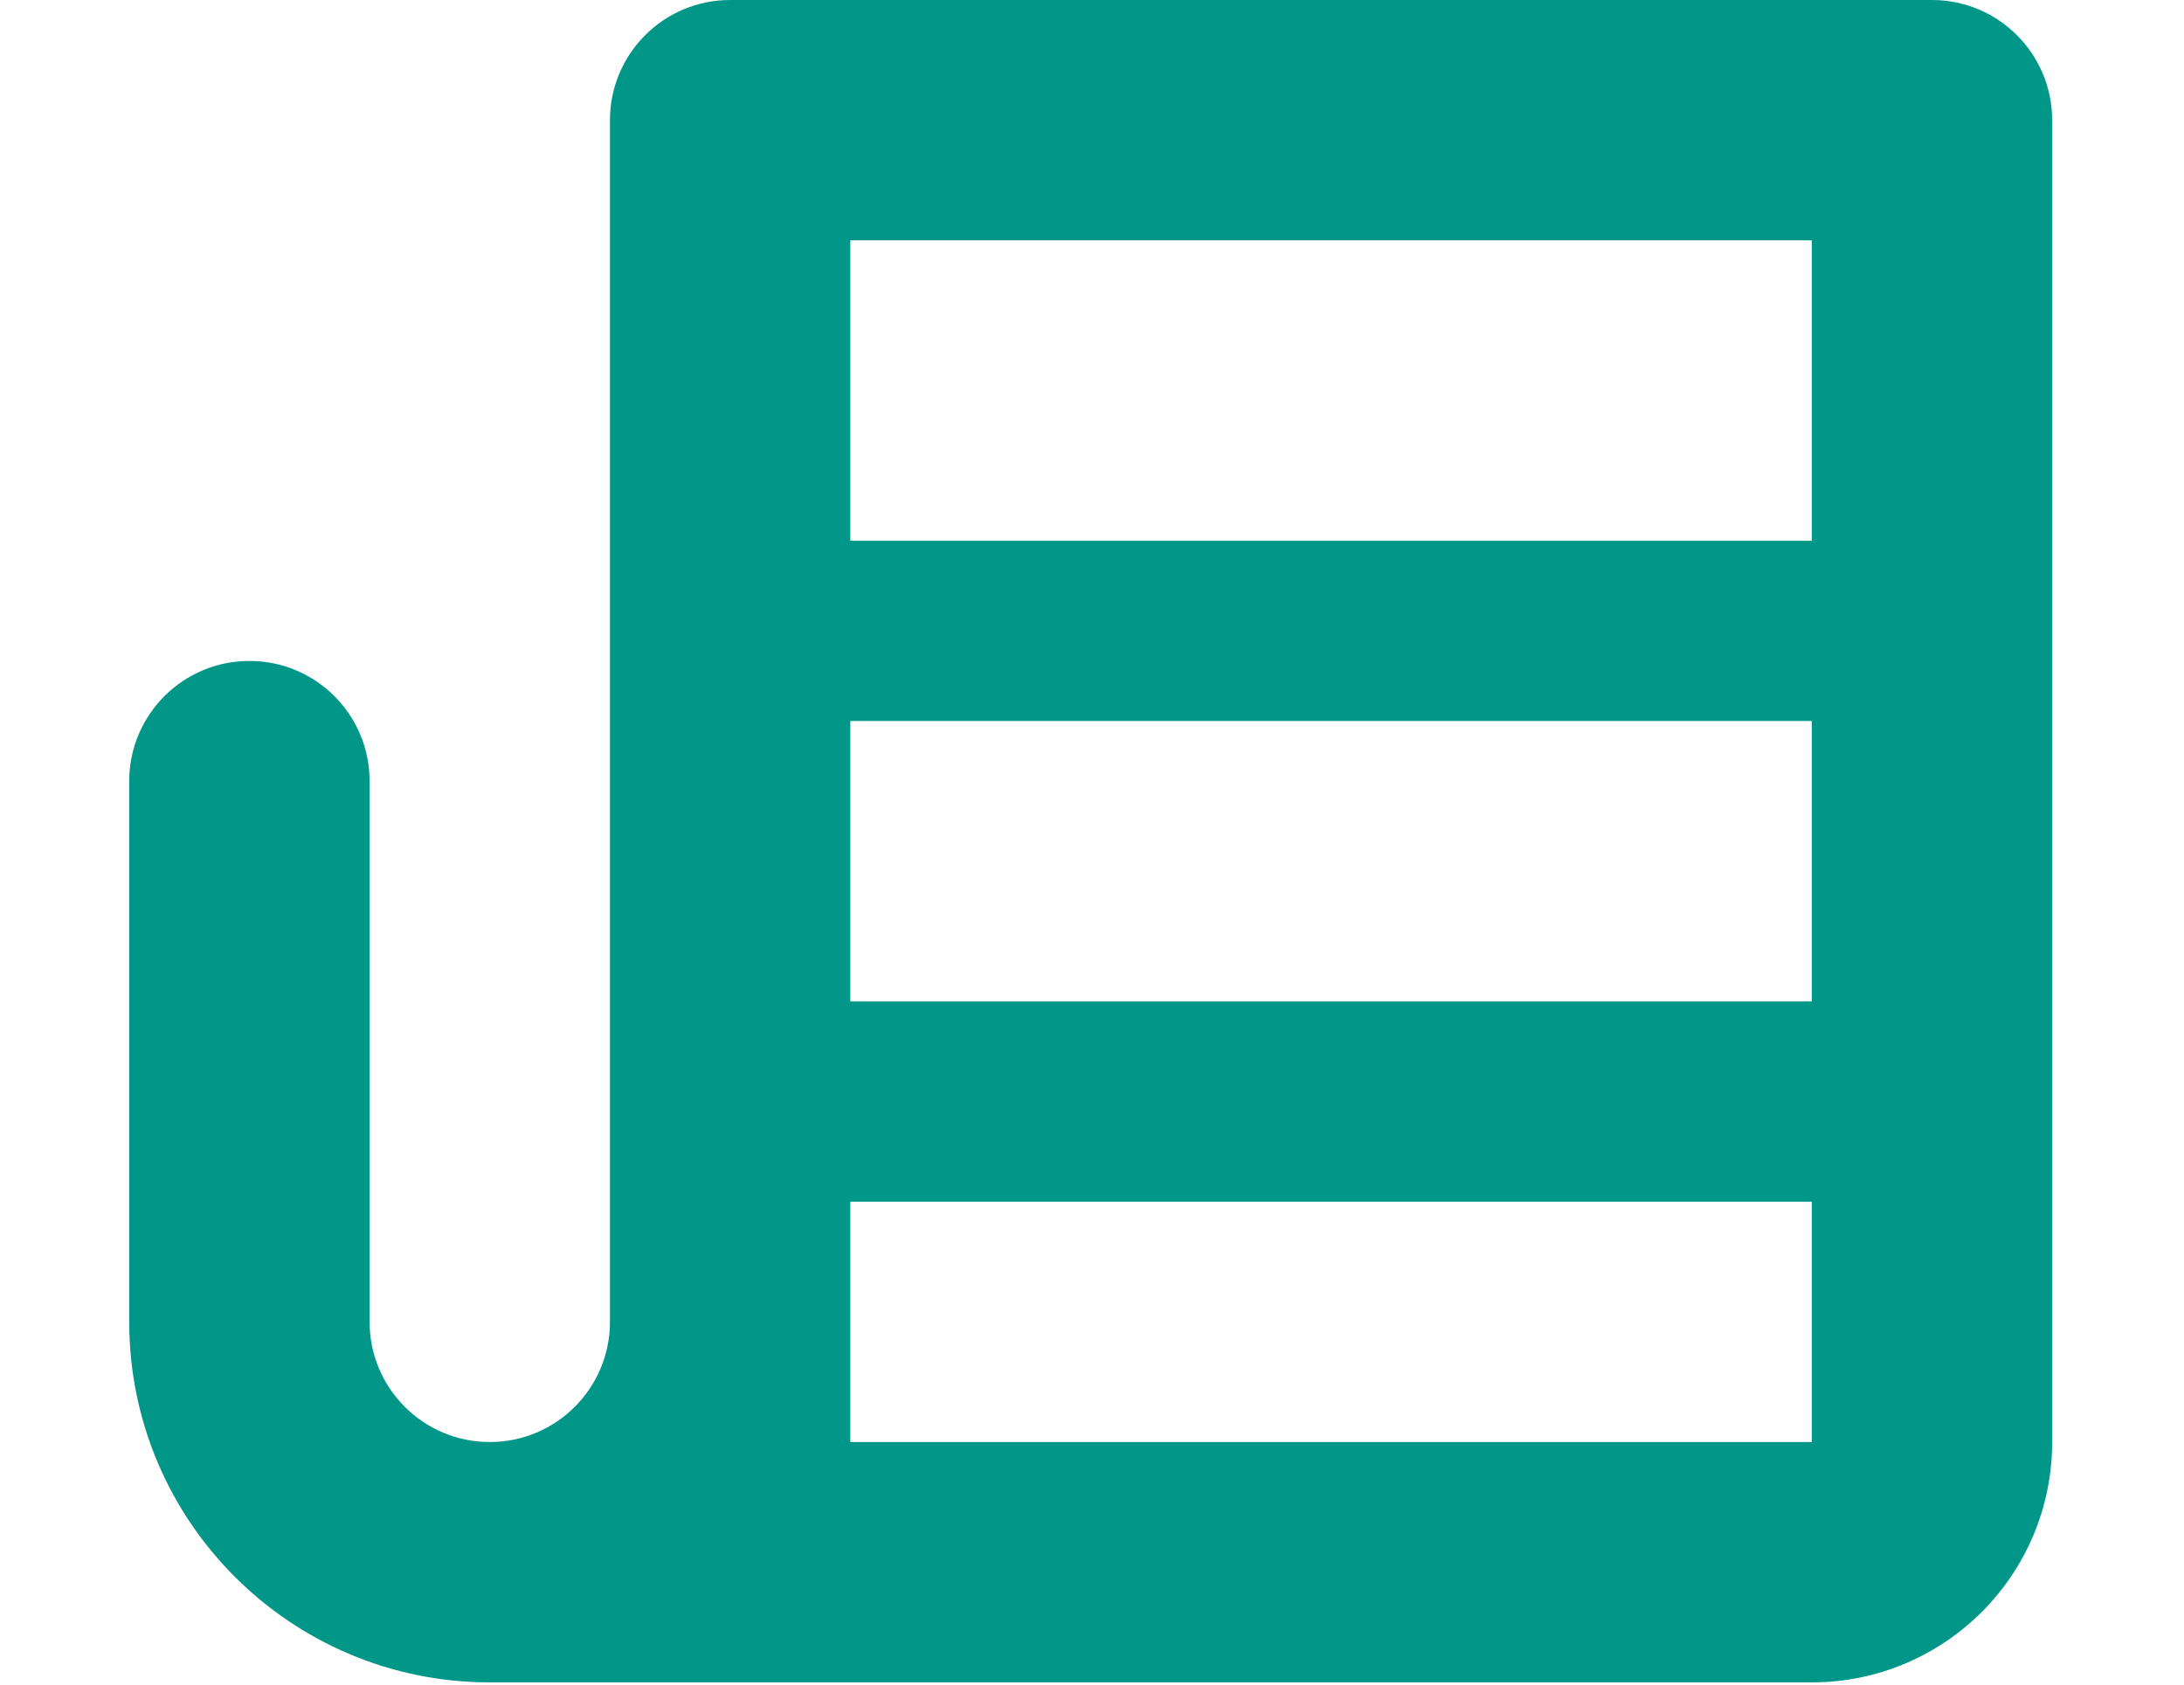 <?xml version="1.0" encoding="UTF-8" standalone="no"?>
<!-- Generator: Gravit.io -->

<svg
   xmlns:dc="http://purl.org/dc/elements/1.1/"
   xmlns:cc="http://creativecommons.org/ns#"
   xmlns:rdf="http://www.w3.org/1999/02/22-rdf-syntax-ns#"
   xmlns:svg="http://www.w3.org/2000/svg"
   xmlns="http://www.w3.org/2000/svg"
   xmlns:sodipodi="http://sodipodi.sourceforge.net/DTD/sodipodi-0.dtd"
   xmlns:inkscape="http://www.inkscape.org/namespaces/inkscape"
   style="isolation:isolate"
   viewBox="0 0 35 27"
   width="35"
   height="27"
   version="1.1"
   id="svg877"
   sodipodi:docname="mashup.svg"
   inkscape:version="0.92.2 (unknown)">
  <sodipodi:namedview
     pagecolor="#ffffff"
     bordercolor="#666666"
     borderopacity="1"
     objecttolerance="10"
     gridtolerance="10"
     guidetolerance="10"
     inkscape:pageopacity="0"
     inkscape:pageshadow="2"
     inkscape:window-width="1920"
     inkscape:window-height="1056"
     id="namedview879"
     showgrid="false"
     inkscape:zoom="28.071061"
     inkscape:cx="18.313055"
     inkscape:cy="12.338521"
     inkscape:window-x="1366"
     inkscape:window-y="24"
     inkscape:window-maximized="1"
     inkscape:current-layer="svg877" />
  <defs
     id="defs871">
    <clipPath
       id="_clipPath_HqD7hyJTZIMVnQYn0TslNqOy0zb05gBR">
      <rect
         width="96"
         height="84"
         id="rect868"
         x="0"
         y="0" />
    </clipPath>
  </defs>
  <g
     clip-path="url(#_clipPath_HqD7hyJTZIMVnQYn0TslNqOy0zb05gBR)"
     id="g875"
     transform="matrix(0.321,0,0,0.321,2.071,5.9999998e-8)"
     style="fill:#009688;fill-opacity:1">
    <path
       d="m 18,84 h 66 c 6.627,0 12,-5.373 12,-12 V 6 C 96,2.686 93.314,0 90,0 H 30 c -3.314,0 -6,2.686 -6,6 v 60 c 0,3.314 -2.686,6 -6,6 -3.314,0 -6,-2.686 -6,-6 V 39 C 12,35.686 9.314,33 6,33 2.686,33 0,35.686 0,39 v 27 c 0,9.941 8.059,18 18,18 M 84,72 H 36 V 60 H 84 V 72 M 18,84 M 84,50 H 36 V 36 H 84 V 50 M 18,84 Z M 36,12 H 84 V 27 H 36 Z"
       id="path873"
       inkscape:connector-curvature="0"
       style="fill:#009688;fill-opacity:1;fill-rule:evenodd" />
  </g>
</svg>
